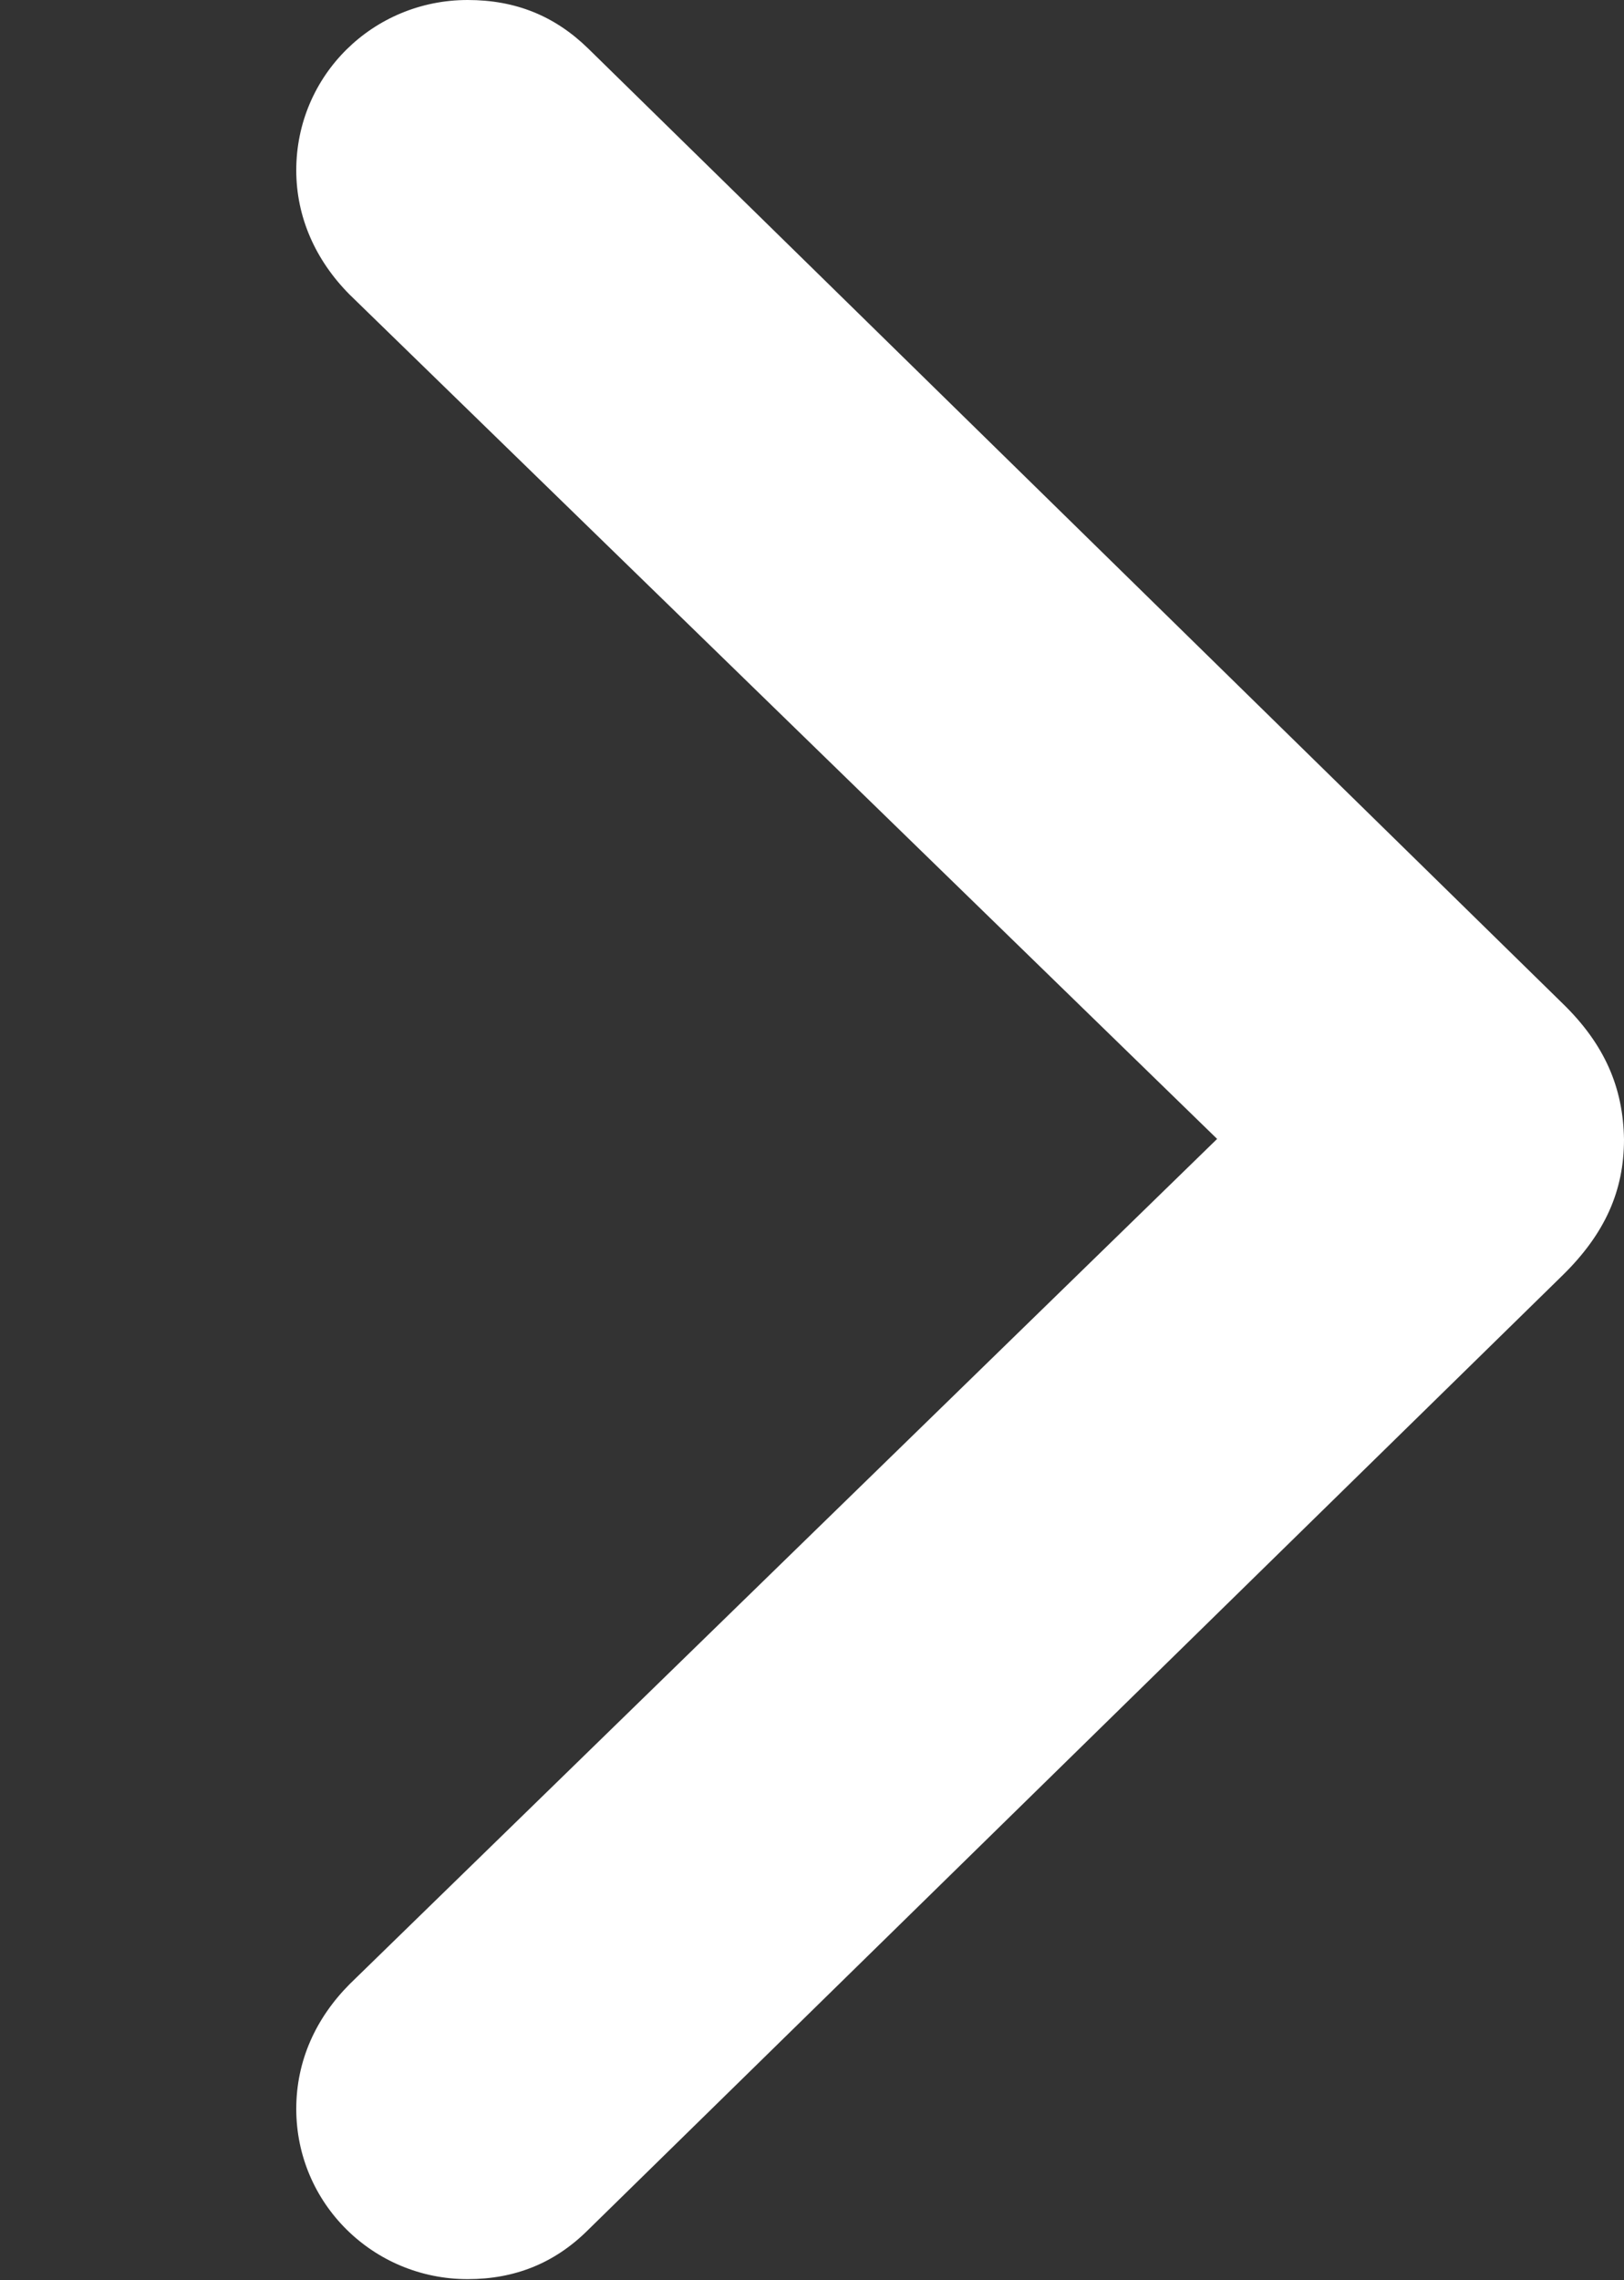 <?xml version="1.0" encoding="UTF-8"?>
<!--Generator: Apple Native CoreSVG 326-->
<!DOCTYPE svg
PUBLIC "-//W3C//DTD SVG 1.1//EN"
       "http://www.w3.org/Graphics/SVG/1.1/DTD/svg11.dtd">
<svg version="1.1" xmlns="http://www.w3.org/2000/svg" xmlns:xlink="http://www.w3.org/1999/xlink" viewBox="0 0 12.509 17.553">
 <rect x="0" y="0" width="12.509" height="17.553" fill="#333333" stroke="none"/>
 <g>
  <rect height="17.553" opacity="0" width="12.509" x="0" y="0"/>
  <path d="M12.509 8.772C12.503 8.372 12.359 8.039 12.037 7.726L4.529 0.372C4.272 0.122 3.971 0 3.602 0C2.874 0 2.282 0.58 2.282 1.311C2.282 1.67 2.429 2.003 2.694 2.269L9.375 8.768L2.694 15.274C2.432 15.537 2.282 15.866 2.282 16.235C2.282 16.963 2.874 17.546 3.602 17.546C3.964 17.546 4.272 17.424 4.529 17.168L12.037 9.817C12.362 9.498 12.509 9.168 12.509 8.772Z" fill="white"/>
 </g>
</svg>
